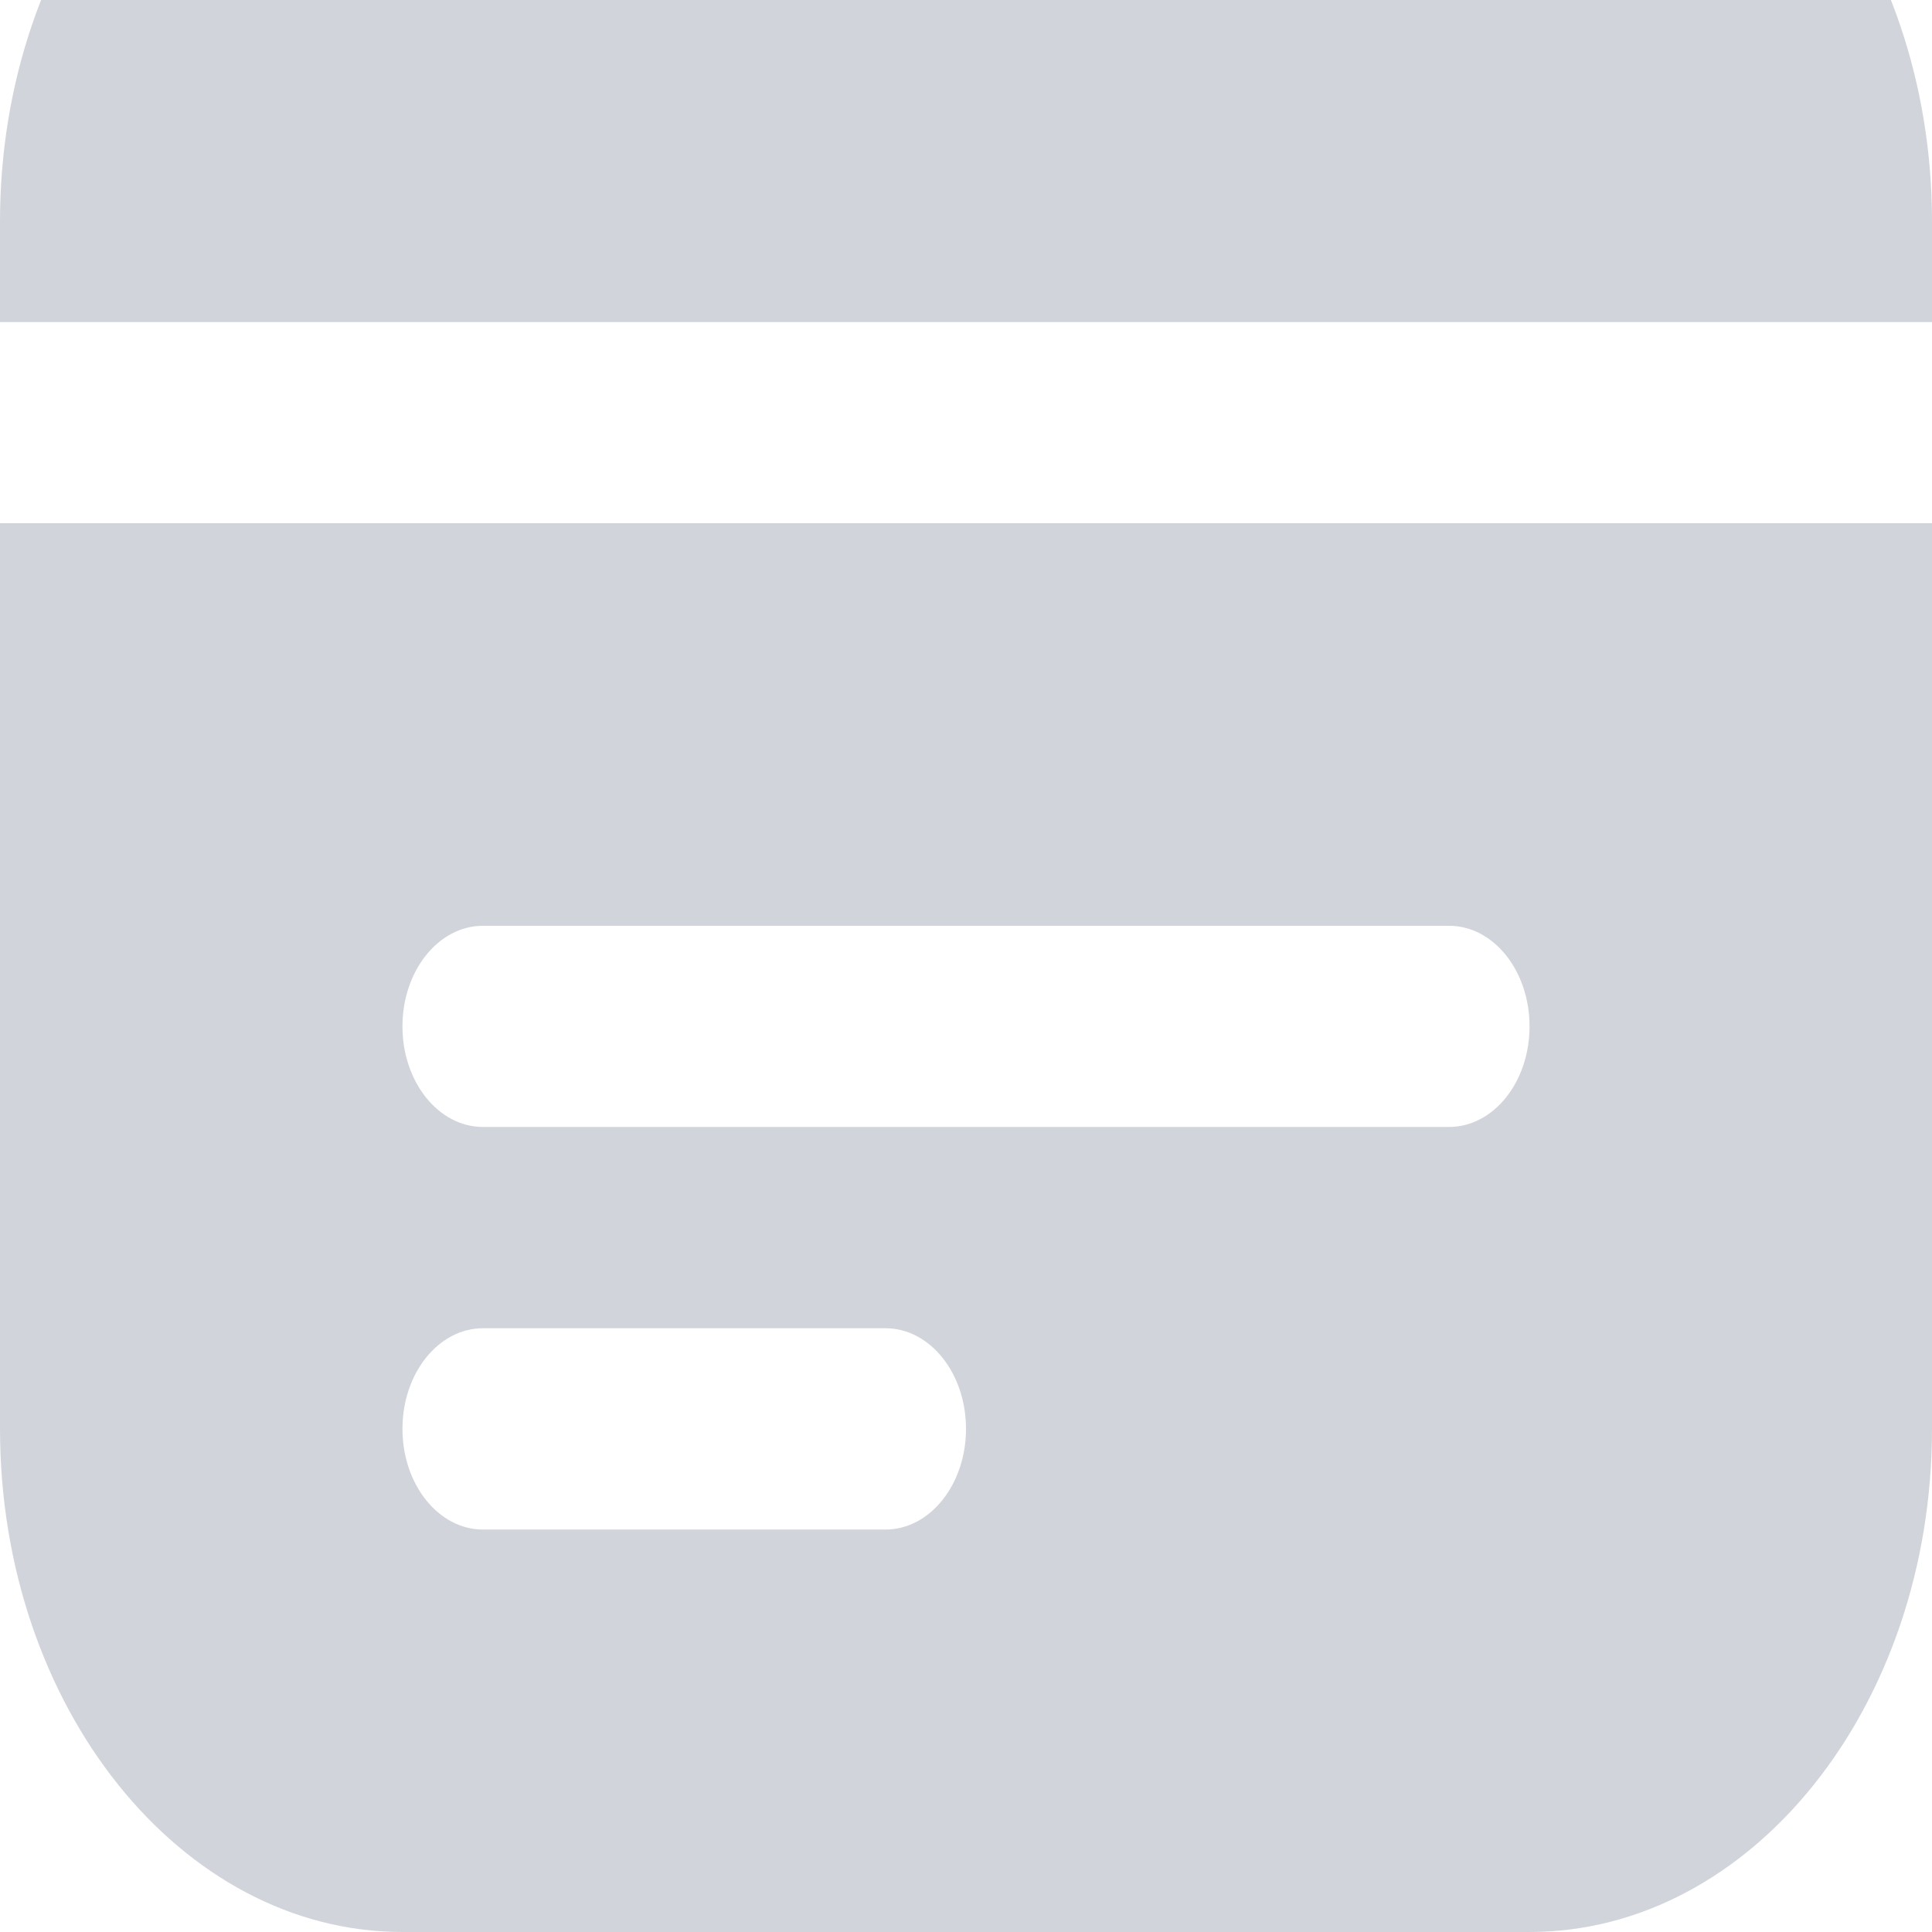 <svg width="16" height="16" viewBox="0 0 16 16" fill="none" xmlns="http://www.w3.org/2000/svg">
<g id="calendar-lines 1" clip-path="url(#clip0_1156_732)">
<path id="Vector" d="M0 2.667V1.833C0 -0.464 1.495 -2.333 3.333 -2.333H4V-3.167C4 -3.627 4.298 -4 4.667 -4C5.035 -4 5.333 -3.627 5.333 -3.167V-2.333H10.667V-3.167C10.667 -3.627 10.965 -4 11.333 -4C11.702 -4 12 -3.627 12 -3.167V-2.333H12.667C14.505 -2.333 16 -0.464 16 1.833V2.667H0ZM16 4.333V11.833C16 14.131 14.505 16 12.667 16H3.333C1.495 16 0 14.131 0 11.833V4.333H16ZM8 11.833C8 11.373 7.702 11 7.333 11H4C3.631 11 3.333 11.373 3.333 11.833C3.333 12.293 3.631 12.667 4 12.667H7.333C7.702 12.667 8 12.293 8 11.833ZM12.667 8.5C12.667 8.04 12.369 7.667 12 7.667H4C3.631 7.667 3.333 8.04 3.333 8.5C3.333 8.96 3.631 9.333 4 9.333H12C12.369 9.333 12.667 8.96 12.667 8.5Z" fill="#D1D5DB"/>
</g>
<defs>
<clipPath id="clip0_1156_732">
<rect width="16" height="20" fill="white" transform="translate(0 -4)"/>
</clipPath>
</defs>
</svg>
